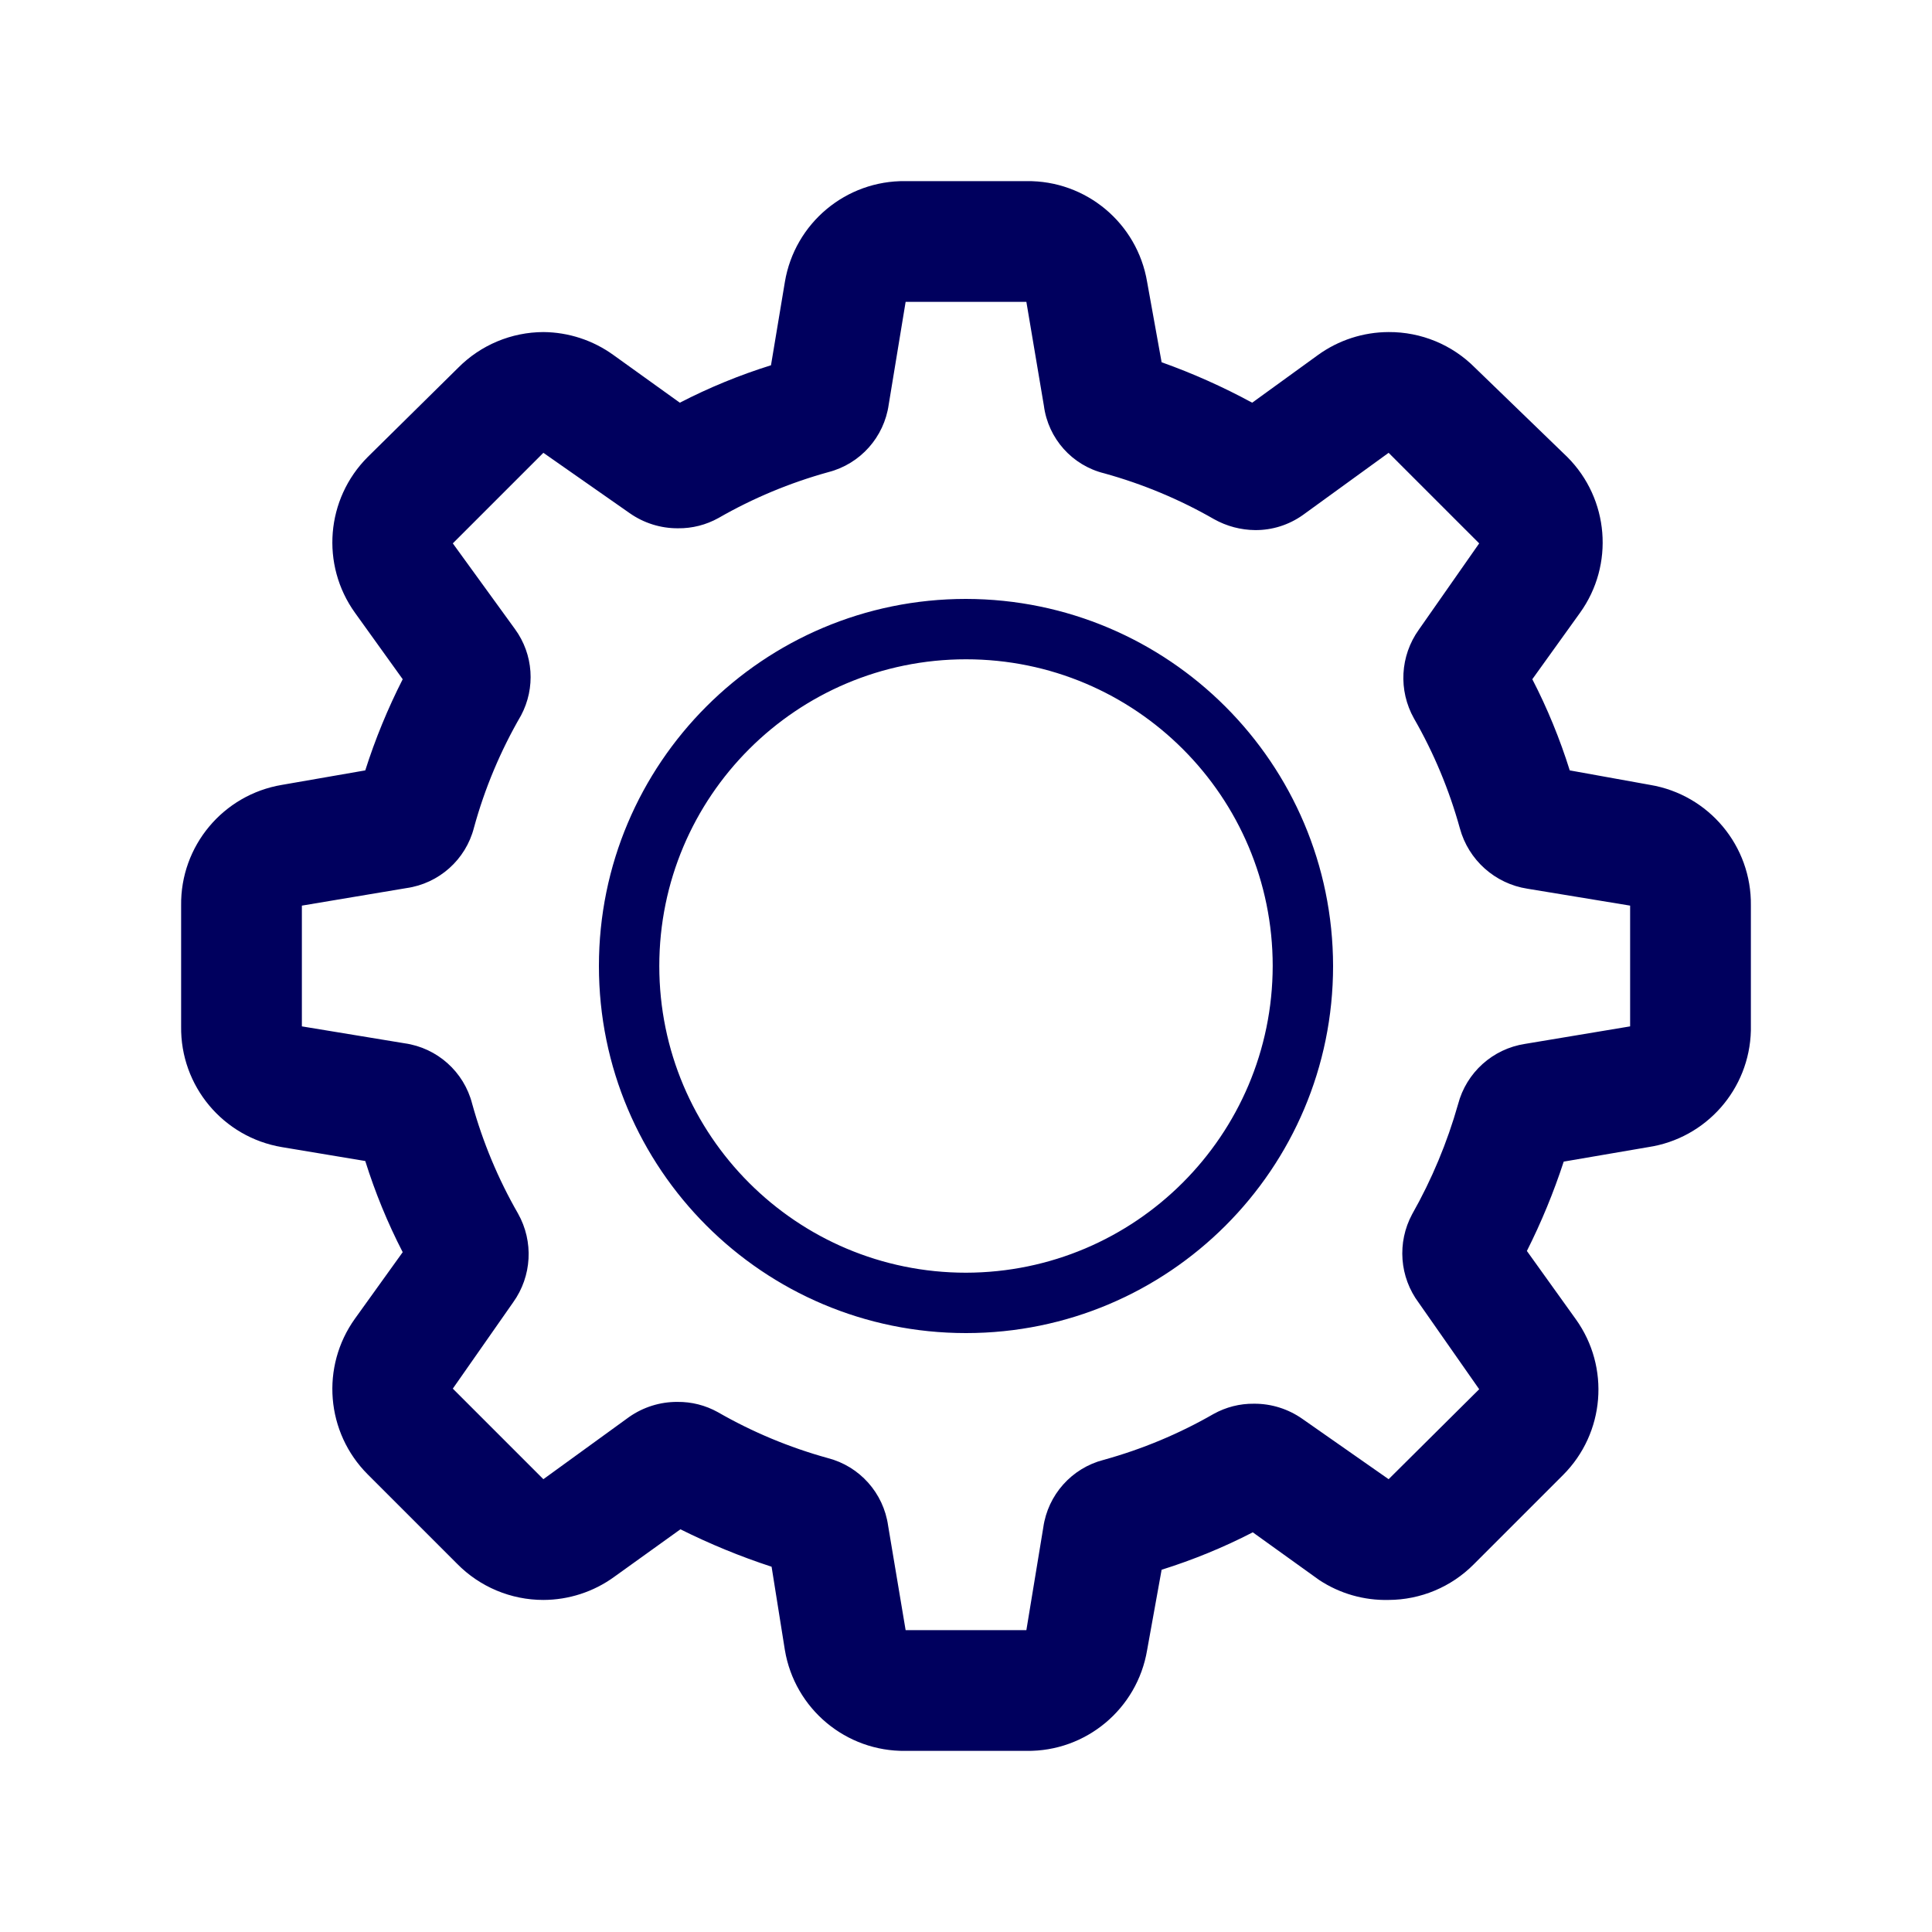 <svg width="32" height="32" viewBox="0 0 32 32" fill="none" xmlns="http://www.w3.org/2000/svg">
<path fill-rule="evenodd" clip-rule="evenodd" d="M27.33 13C28.304 13.163 29.014 14.012 29 15V17.07C28.977 18.041 28.26 18.855 27.3 19L25.9 19.24C25.734 19.748 25.53 20.243 25.29 20.72L26.1 21.85C26.671 22.645 26.582 23.737 25.89 24.43L24.41 25.91C24.037 26.286 23.53 26.498 23 26.5C22.592 26.51 22.191 26.395 21.85 26.17L20.75 25.38C20.266 25.63 19.76 25.837 19.24 26L19 27.33C18.837 28.304 17.988 29.014 17 29H15C14.012 29.014 13.163 28.304 13 27.33L12.78 25.95C12.262 25.781 11.758 25.573 11.27 25.33L10.17 26.12C9.83 26.366 9.42 26.499 9 26.5C8.462 26.5 7.947 26.284 7.57 25.9L6.09 24.42C5.398 23.727 5.309 22.636 5.88 21.84L6.67 20.74C6.42 20.256 6.213 19.75 6.05 19.23L4.67 19C3.696 18.837 2.986 17.988 3 17V15C2.986 14.012 3.696 13.163 4.67 13L6.05 12.76C6.215 12.241 6.423 11.736 6.67 11.25L5.88 10.15C5.309 9.355 5.398 8.263 6.09 7.57L7.59 6.09C7.963 5.714 8.47 5.502 9 5.5C9.417 5.503 9.822 5.636 10.16 5.88L11.26 6.67C11.744 6.42 12.25 6.212 12.77 6.05L13 4.67C13.163 3.696 14.012 2.986 15 3H17C17.988 2.986 18.837 3.696 19 4.67L19.24 6C19.756 6.184 20.258 6.408 20.74 6.67L21.83 5.88C22.17 5.634 22.58 5.501 23 5.5C23.537 5.497 24.052 5.709 24.43 6.09L25.96 7.57C26.652 8.263 26.741 9.355 26.17 10.15L25.38 11.25C25.63 11.734 25.837 12.24 26 12.76L27.33 13ZM27 17V15L25.3 14.72C24.762 14.637 24.323 14.245 24.18 13.72C24.004 13.084 23.749 12.472 23.42 11.9C23.159 11.436 23.19 10.863 23.5 10.43L24.5 9L23 7.5L21.58 8.53C21.349 8.694 21.073 8.782 20.79 8.78C20.552 8.778 20.318 8.716 20.11 8.6C19.538 8.271 18.926 8.016 18.29 7.84C17.758 7.709 17.361 7.264 17.29 6.72L17 5H15L14.72 6.7C14.644 7.241 14.249 7.684 13.72 7.82C13.084 7.996 12.472 8.251 11.9 8.58C11.695 8.694 11.464 8.753 11.23 8.75C10.944 8.752 10.664 8.664 10.43 8.5L9 7.5L7.5 9L8.53 10.42C8.835 10.838 8.873 11.393 8.63 11.85C8.291 12.434 8.028 13.059 7.85 13.71C7.714 14.239 7.271 14.634 6.73 14.71L5 15V17L6.7 17.28C7.241 17.356 7.684 17.751 7.82 18.28C7.996 18.916 8.251 19.528 8.58 20.1C8.841 20.564 8.81 21.137 8.5 21.57L7.5 23L9 24.5L10.42 23.47C10.654 23.306 10.934 23.218 11.22 23.22C11.454 23.217 11.685 23.276 11.89 23.39C12.462 23.719 13.074 23.974 13.71 24.15C14.239 24.286 14.634 24.729 14.71 25.27L15 27H17L17.28 25.3C17.356 24.759 17.751 24.316 18.28 24.18C18.916 24.004 19.528 23.749 20.1 23.42C20.305 23.306 20.536 23.247 20.77 23.25C21.056 23.248 21.336 23.336 21.57 23.5L23 24.5L24.5 23.01L23.5 21.58C23.18 21.153 23.137 20.58 23.39 20.11C23.715 19.536 23.97 18.925 24.15 18.29C24.287 17.765 24.724 17.372 25.26 17.29L27 17ZM16 9.92C19.356 9.926 22.075 12.644 22.08 16C22.08 19.358 19.358 22.08 16 22.08C12.642 22.08 9.92 19.358 9.92 16C9.92 12.642 12.642 9.92 16 9.92ZM16 21.08C18.803 21.075 21.075 18.803 21.08 16C21.08 13.194 18.806 10.92 16 10.92C13.194 10.92 10.92 13.194 10.92 16C10.92 18.806 13.194 21.08 16 21.08Z" fill="#00005E"/>
</svg>
